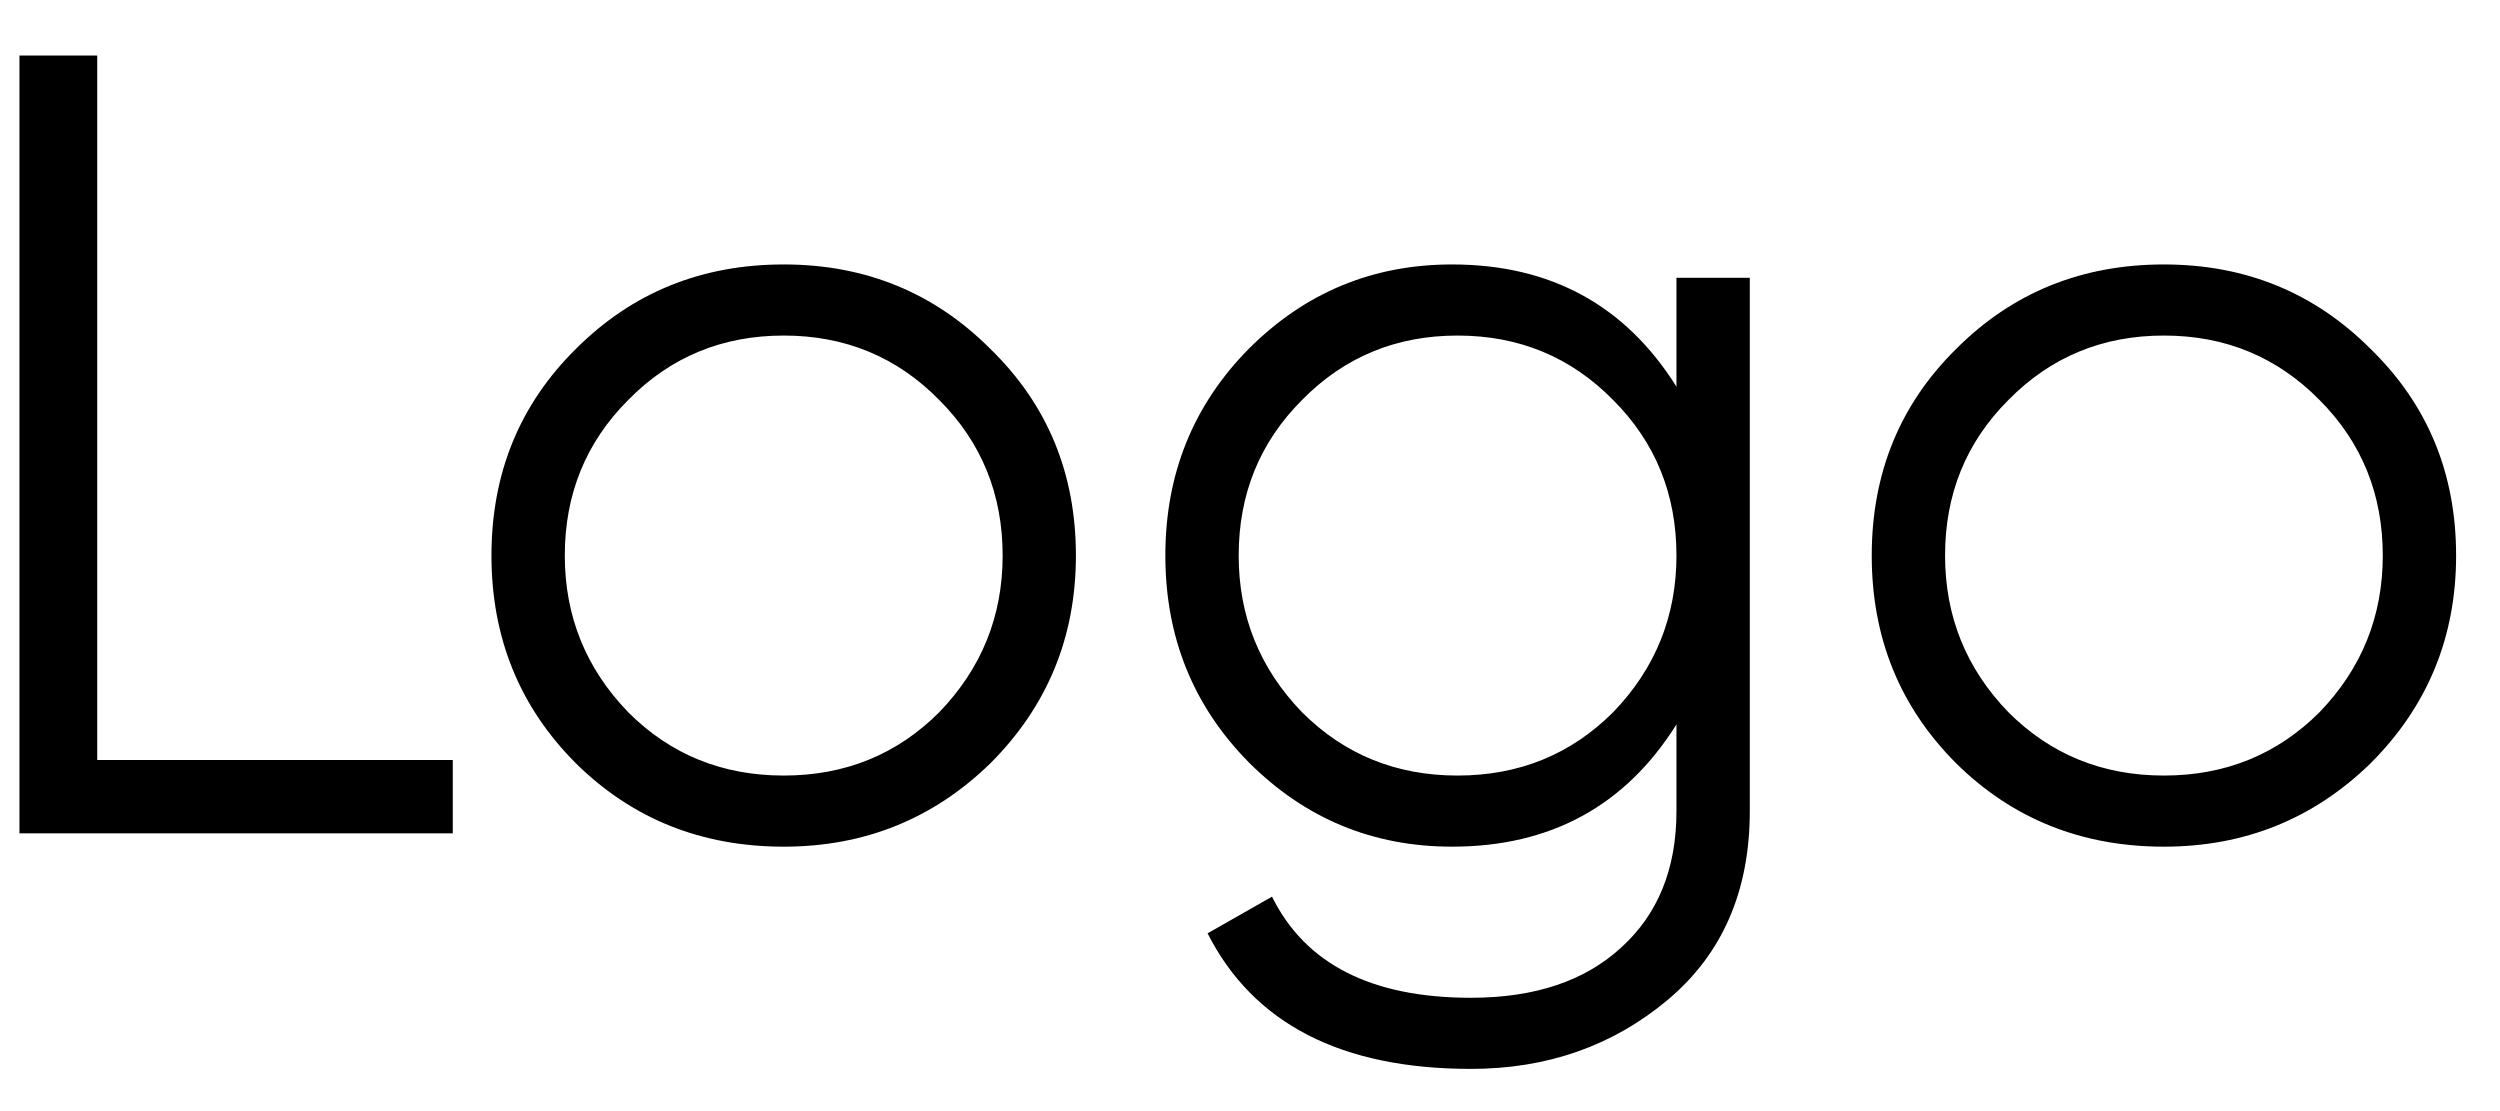 <svg width="36" height="16" viewBox="0 0 36 16" fill="none" xmlns="http://www.w3.org/2000/svg">
<path d="M1.4 0.8V10.944H6.52V12H0.28V0.8H1.4ZM14.261 10.992C13.44 11.792 12.448 12.192 11.286 12.192C10.101 12.192 9.104 11.792 8.293 10.992C7.483 10.181 7.077 9.184 7.077 8C7.077 6.816 7.483 5.824 8.293 5.024C9.104 4.213 10.101 3.808 11.286 3.808C12.459 3.808 13.451 4.213 14.261 5.024C15.083 5.824 15.493 6.816 15.493 8C15.493 9.173 15.083 10.171 14.261 10.992ZM9.046 10.256C9.653 10.864 10.4 11.168 11.286 11.168C12.171 11.168 12.918 10.864 13.525 10.256C14.133 9.627 14.438 8.875 14.438 8C14.438 7.115 14.133 6.368 13.525 5.76C12.918 5.141 12.171 4.832 11.286 4.832C10.4 4.832 9.653 5.141 9.046 5.76C8.438 6.368 8.133 7.115 8.133 8C8.133 8.875 8.438 9.627 9.046 10.256ZM24.141 5.568V4H25.197V11.68C25.197 12.832 24.802 13.739 24.013 14.4C23.223 15.061 22.279 15.392 21.181 15.392C19.314 15.392 18.05 14.741 17.389 13.44L18.317 12.912C18.797 13.883 19.751 14.368 21.181 14.368C22.098 14.368 22.818 14.128 23.341 13.648C23.874 13.168 24.141 12.512 24.141 11.68V10.432C23.405 11.605 22.327 12.192 20.909 12.192C19.767 12.192 18.791 11.787 17.981 10.976C17.181 10.165 16.781 9.173 16.781 8C16.781 6.827 17.181 5.835 17.981 5.024C18.791 4.213 19.767 3.808 20.909 3.808C22.327 3.808 23.405 4.395 24.141 5.568ZM18.749 10.256C19.357 10.864 20.103 11.168 20.989 11.168C21.874 11.168 22.621 10.864 23.229 10.256C23.837 9.627 24.141 8.875 24.141 8C24.141 7.115 23.837 6.368 23.229 5.76C22.621 5.141 21.874 4.832 20.989 4.832C20.103 4.832 19.357 5.141 18.749 5.76C18.141 6.368 17.837 7.115 17.837 8C17.837 8.875 18.141 9.627 18.749 10.256ZM34.136 10.992C33.315 11.792 32.323 12.192 31.16 12.192C29.977 12.192 28.979 11.792 28.169 10.992C27.358 10.181 26.953 9.184 26.953 8C26.953 6.816 27.358 5.824 28.169 5.024C28.979 4.213 29.977 3.808 31.16 3.808C32.334 3.808 33.326 4.213 34.136 5.024C34.958 5.824 35.368 6.816 35.368 8C35.368 9.173 34.958 10.171 34.136 10.992ZM28.921 10.256C29.529 10.864 30.275 11.168 31.16 11.168C32.046 11.168 32.792 10.864 33.401 10.256C34.008 9.627 34.312 8.875 34.312 8C34.312 7.115 34.008 6.368 33.401 5.76C32.792 5.141 32.046 4.832 31.16 4.832C30.275 4.832 29.529 5.141 28.921 5.76C28.312 6.368 28.009 7.115 28.009 8C28.009 8.875 28.312 9.627 28.921 10.256Z" fill="black"/>
</svg>
